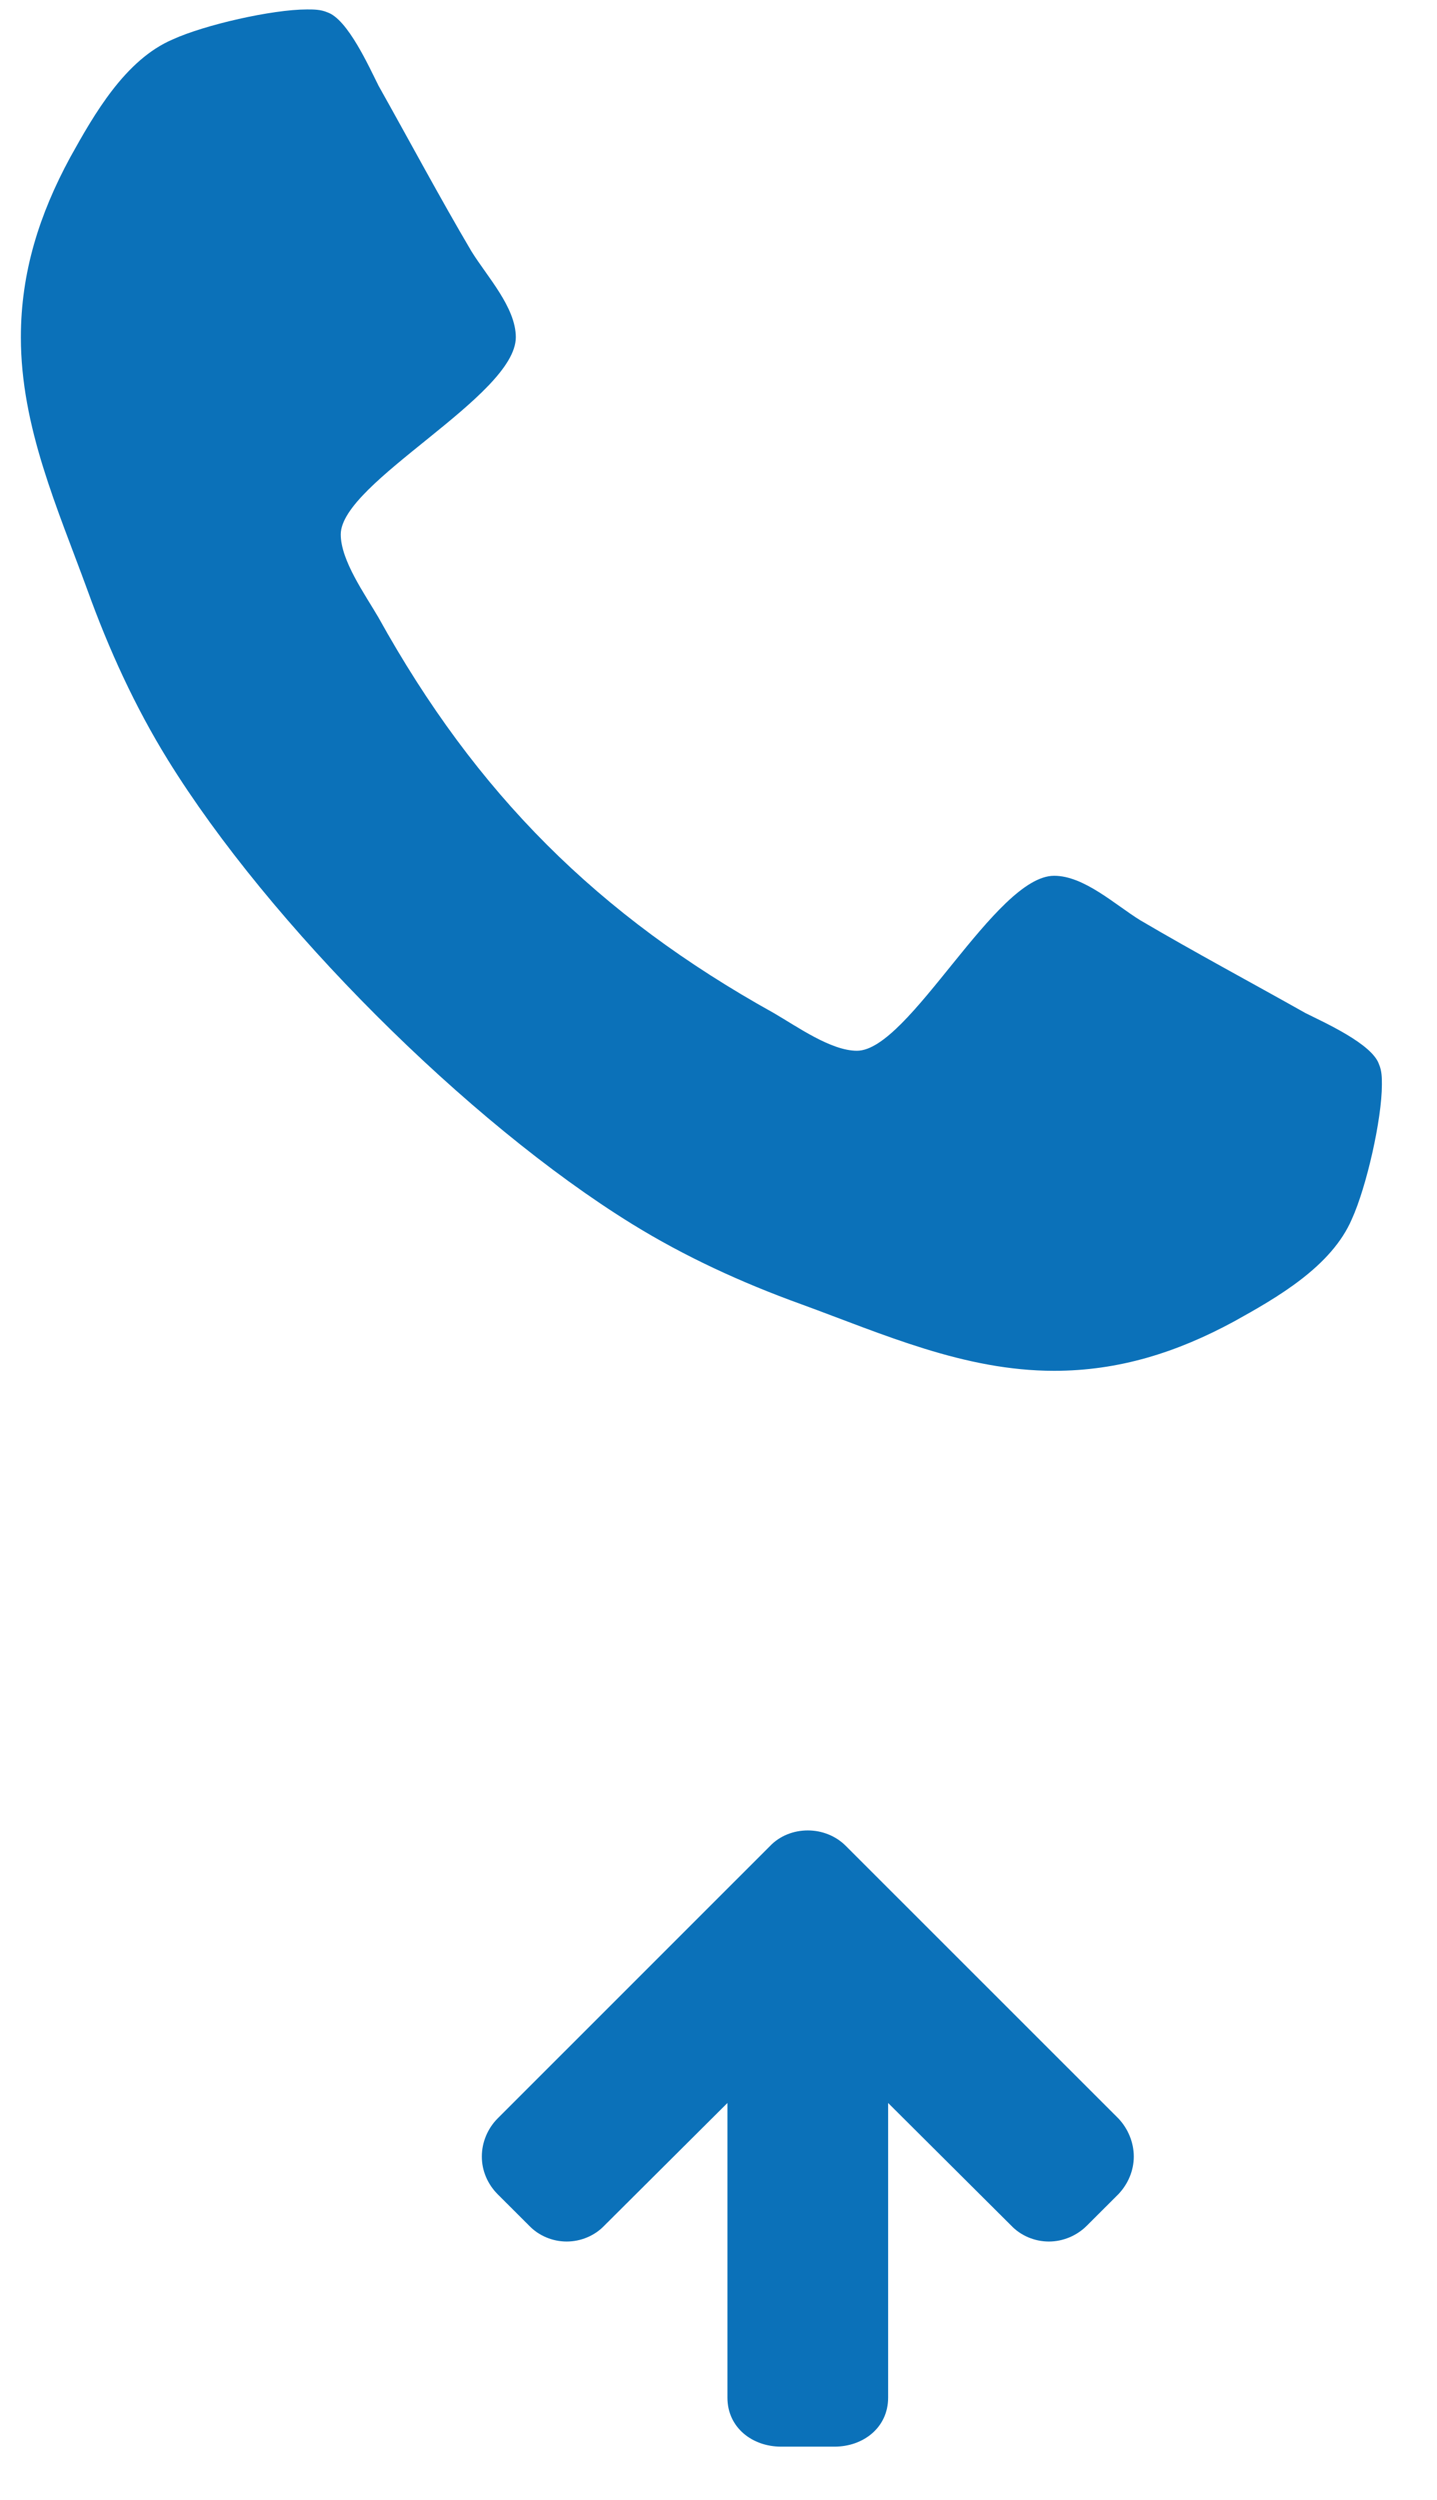 <?xml version="1.0" encoding="UTF-8" standalone="no"?>
<svg width="23px" height="40px" viewBox="0 0 23 40" version="1.1" xmlns="http://www.w3.org/2000/svg" xmlns:xlink="http://www.w3.org/1999/xlink">
    <!-- Generator: Sketch 42 (36781) - http://www.bohemiancoding.com/sketch -->
    <title>icon4b</title>
    <desc>Created with Sketch.</desc>
    <defs></defs>
    <g id="Page-1" stroke="none" stroke-width="1" fill="none" fill-rule="evenodd">
        <g id="icon4b" fill="#0B71B9">
            <g id="Page-1" stroke-width="1">
                <path d="M21.638,19.505 C21.313,20.263 20.447,20.759 19.75,21.145 C18.838,21.639 17.91,21.934 16.872,21.934 C15.433,21.934 14.134,21.347 12.82,20.867 C11.876,20.526 10.963,20.108 10.112,19.582 C7.482,17.957 4.31,14.786 2.685,12.156 C2.159,11.305 1.743,10.393 1.402,9.449 C0.922,8.134 0.334,6.834 0.334,5.396 C0.334,4.359 0.629,3.43 1.124,2.517 C1.51,1.822 2.005,0.956 2.764,0.631 C3.273,0.398 4.356,0.151 4.915,0.151 C5.022,0.151 5.13,0.151 5.239,0.197 C5.564,0.306 5.904,1.064 6.059,1.372 C6.555,2.255 7.034,3.153 7.544,4.018 C7.792,4.421 8.256,4.916 8.256,5.396 C8.256,6.339 5.454,7.716 5.454,8.551 C5.454,8.969 5.842,9.51 6.059,9.883 C7.621,12.698 9.571,14.646 12.386,16.21 C12.758,16.426 13.3,16.813 13.716,16.813 C14.553,16.813 15.929,14.013 16.872,14.013 C17.352,14.013 17.848,14.477 18.251,14.725 C19.116,15.234 20.014,15.714 20.895,16.21 C21.205,16.365 21.962,16.704 22.072,17.03 C22.118,17.138 22.118,17.246 22.118,17.354 C22.118,17.911 21.87,18.995 21.638,19.505" id="Fill-14"></path>
            </g>
            <path d="M13.821,29.248 L14.323,29.751 C14.484,29.911 14.578,30.133 14.578,30.36 C14.578,30.588 14.484,30.81 14.323,30.963 L12.361,32.933 L17.076,32.933 C17.558,32.933 17.86,33.335 17.86,33.79 L17.86,34.648 C17.86,35.103 17.558,35.505 17.076,35.505 L12.361,35.505 L14.323,37.475 C14.484,37.628 14.578,37.85 14.578,38.078 C14.578,38.305 14.484,38.527 14.323,38.68 L13.821,39.183 C13.66,39.343 13.446,39.436 13.218,39.436 C12.99,39.436 12.769,39.343 12.608,39.183 L8.248,34.822 C8.087,34.668 8,34.447 8,34.219 C8,33.992 8.087,33.77 8.248,33.61 L12.608,29.248 C12.769,29.095 12.99,29.001 13.218,29.001 C13.446,29.001 13.66,29.095 13.821,29.248" id="Page-1" transform="translate(12.93, 34.218) rotate(-270) translate(-12.93, -34.218) "></path>
        </g>
    </g>
</svg>